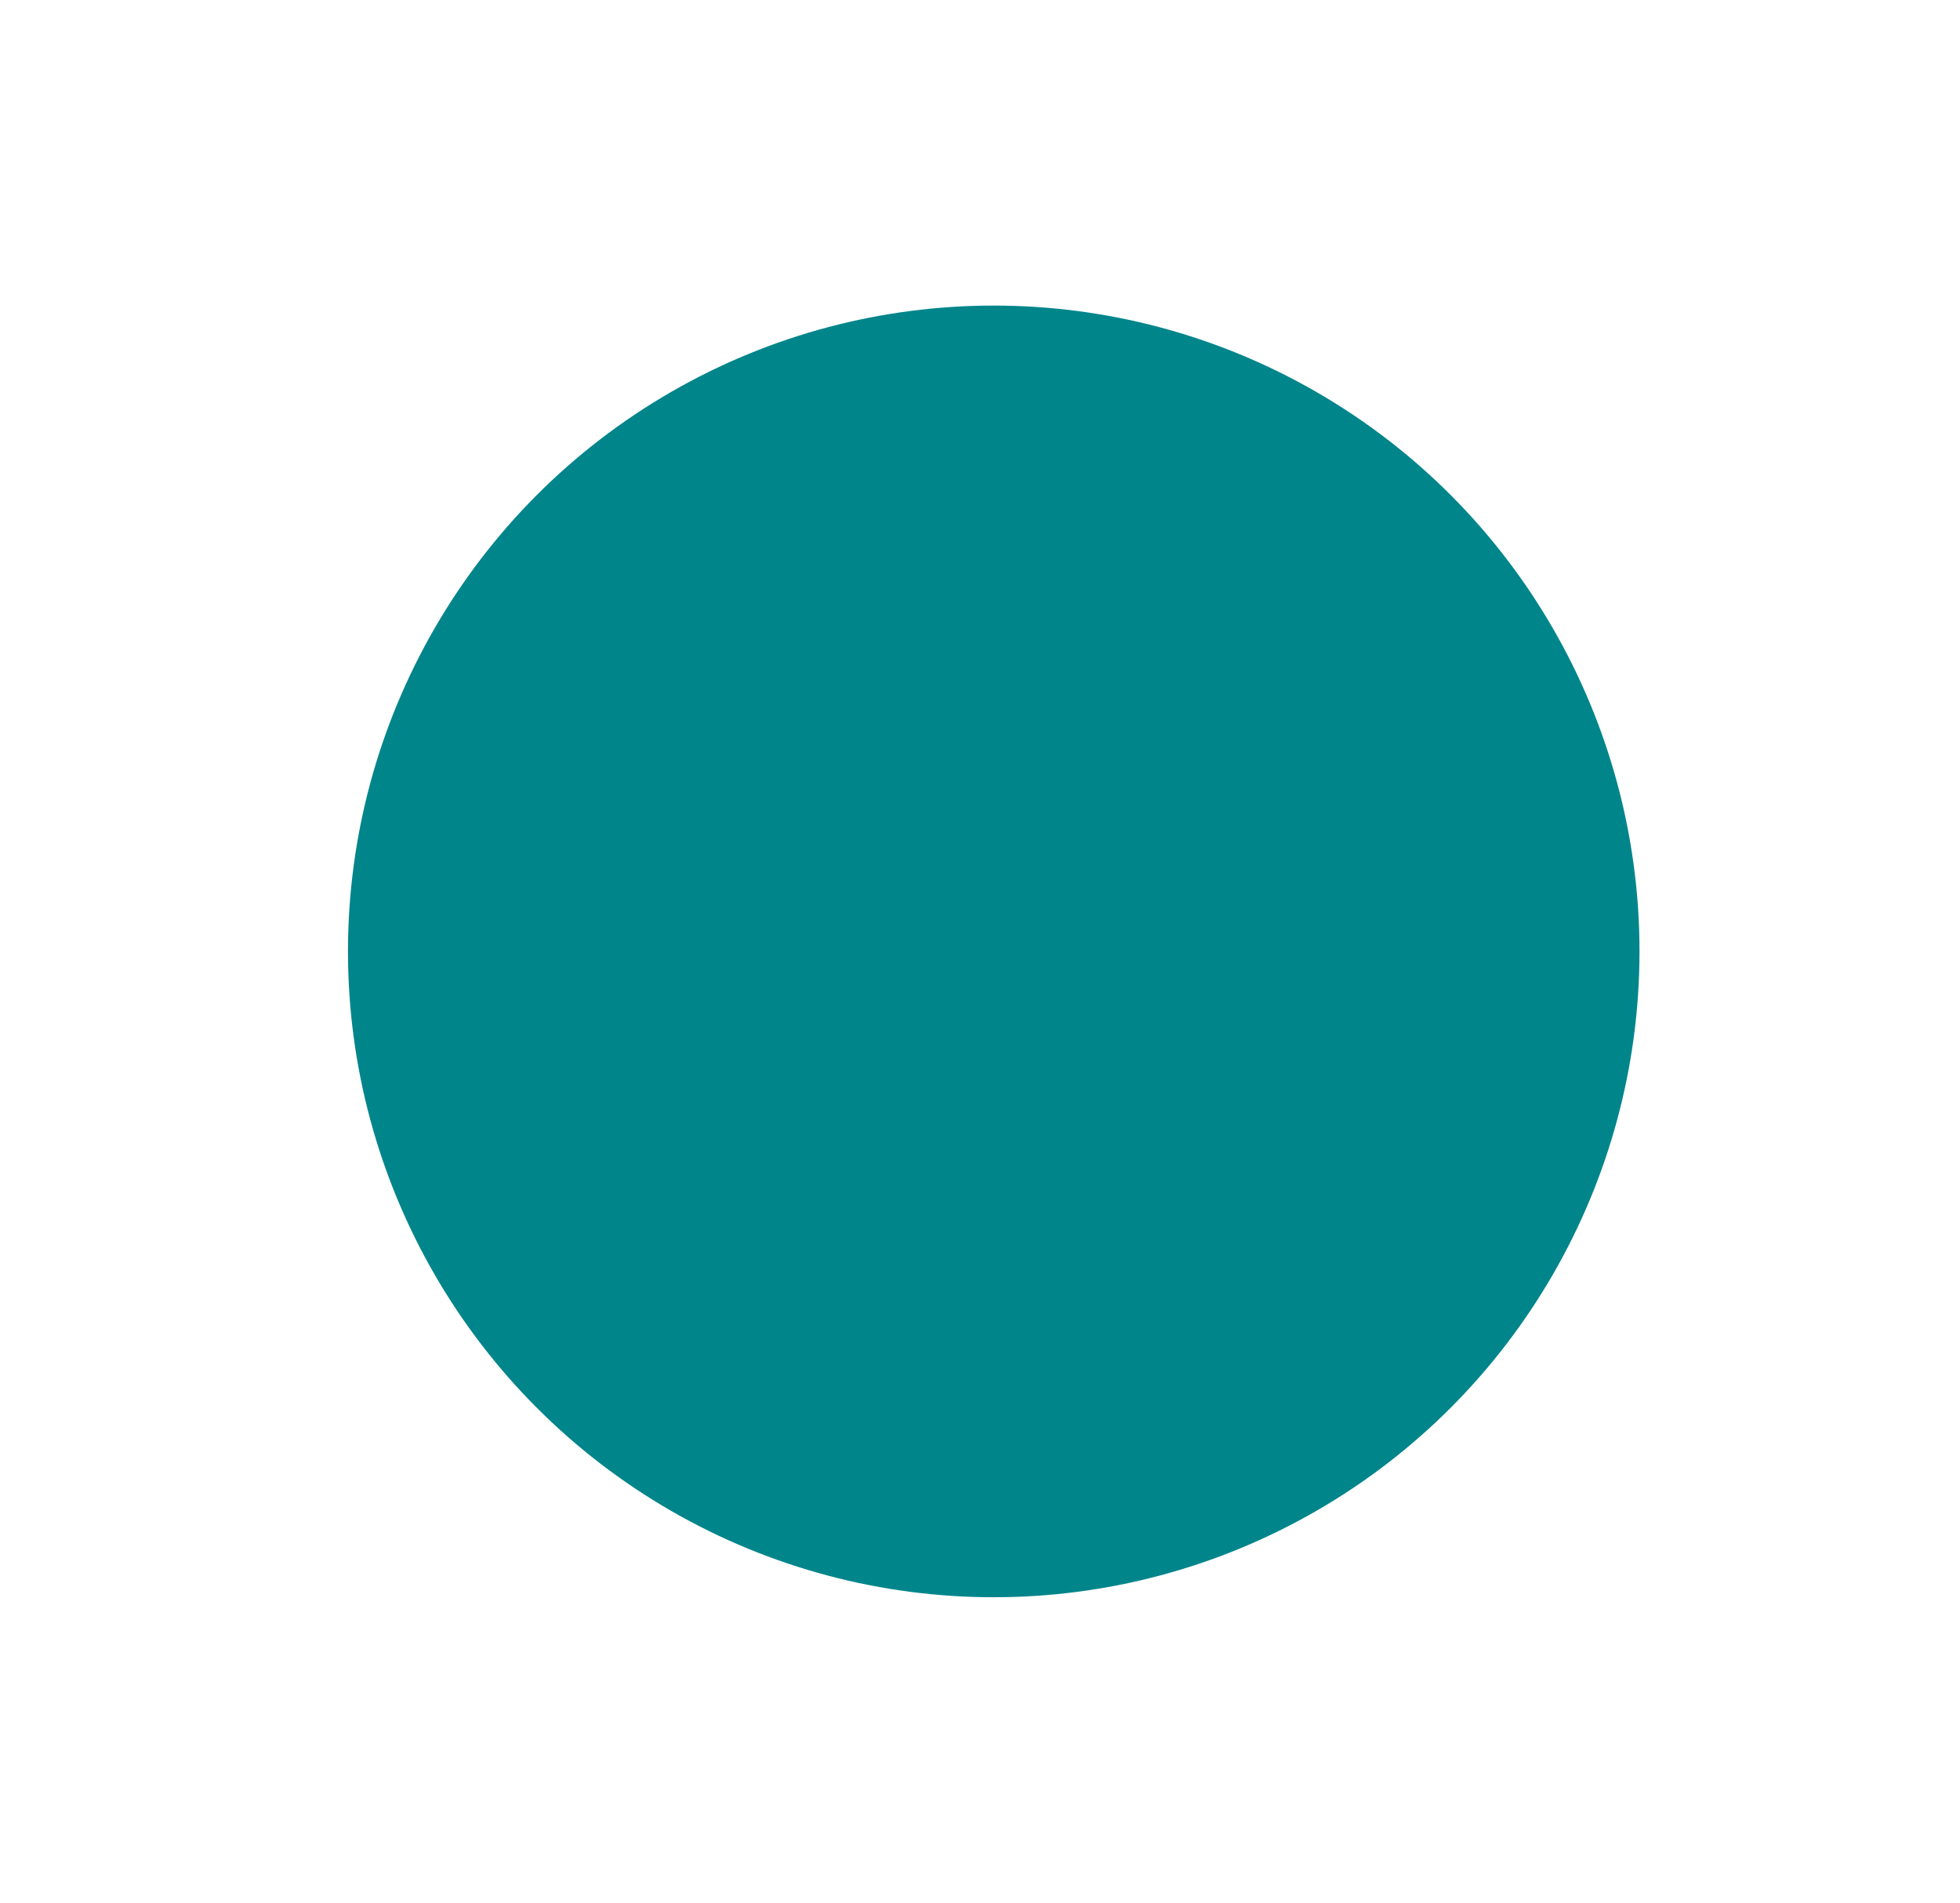 <?xml version="1.0" encoding="UTF-8"?>
<svg id="Calque_1" data-name="Calque 1" xmlns="http://www.w3.org/2000/svg" viewBox="0 0 144.08 139.86">
  <defs>
    <style>
      .cls-1 {
        fill: #00858b;
        stroke-width: 0px;
      }
    </style>
  </defs>
  <circle class="cls-1" cx="73.05" cy="69.93" r="47.47"/>
</svg>